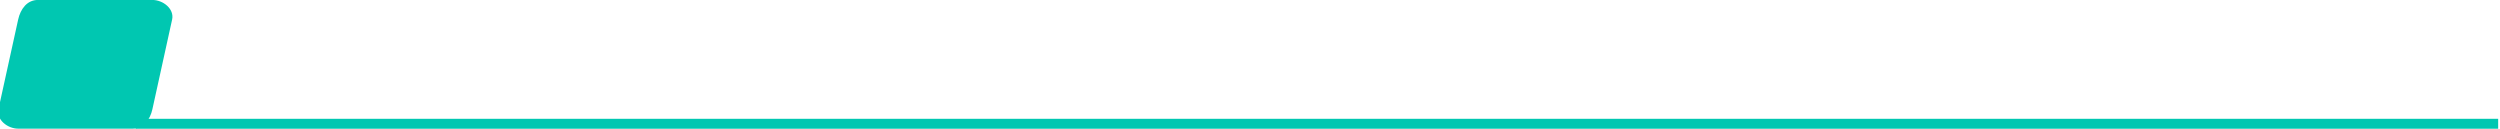 <?xml version="1.0" encoding="UTF-8"?>
<!DOCTYPE svg PUBLIC "-//W3C//DTD SVG 1.1//EN" "http://www.w3.org/Graphics/SVG/1.1/DTD/svg11.dtd">
<!-- Creator: CorelDRAW -->
<svg xmlns="http://www.w3.org/2000/svg" xml:space="preserve" width="505px" height="26px" version="1.1" style="shape-rendering:geometricPrecision; text-rendering:geometricPrecision; image-rendering:optimizeQuality; fill-rule:evenodd; clip-rule:evenodd"
viewBox="0 0 505 26"
 xmlns:xlink="http://www.w3.org/1999/xlink"
 xmlns:xodm="http://www.corel.com/coreldraw/odm/2003">
 <defs>
  <style type="text/css">
   <![CDATA[
    .str0 {stroke:#00C7B1;stroke-width:2;stroke-miterlimit:22.926}
    .fil1 {fill:none}
    .fil0 {fill:#00C7B1}
   ]]>
  </style>
 </defs>
 <g id="Layer_x0020_1">
  <g id="_2388898688096">
   <path class="fil0" d="M7.67 -0.01l23.1 0c2.2,0 4.47,1.83 4,3.95l-3.98 18.1c-0.46,2.12 -1.8,3.95 -4,3.95l-23.1 0c-2.19,0 -4.46,-1.83 -4,-3.95l3.98 -18.1c0.47,-2.12 1.8,-3.95 4,-3.95z"/>
   <line class="fil1 str0" x1="27.41" y1="25" x2="504.63" y2= "25" />
  </g>
 </g>
</svg>
